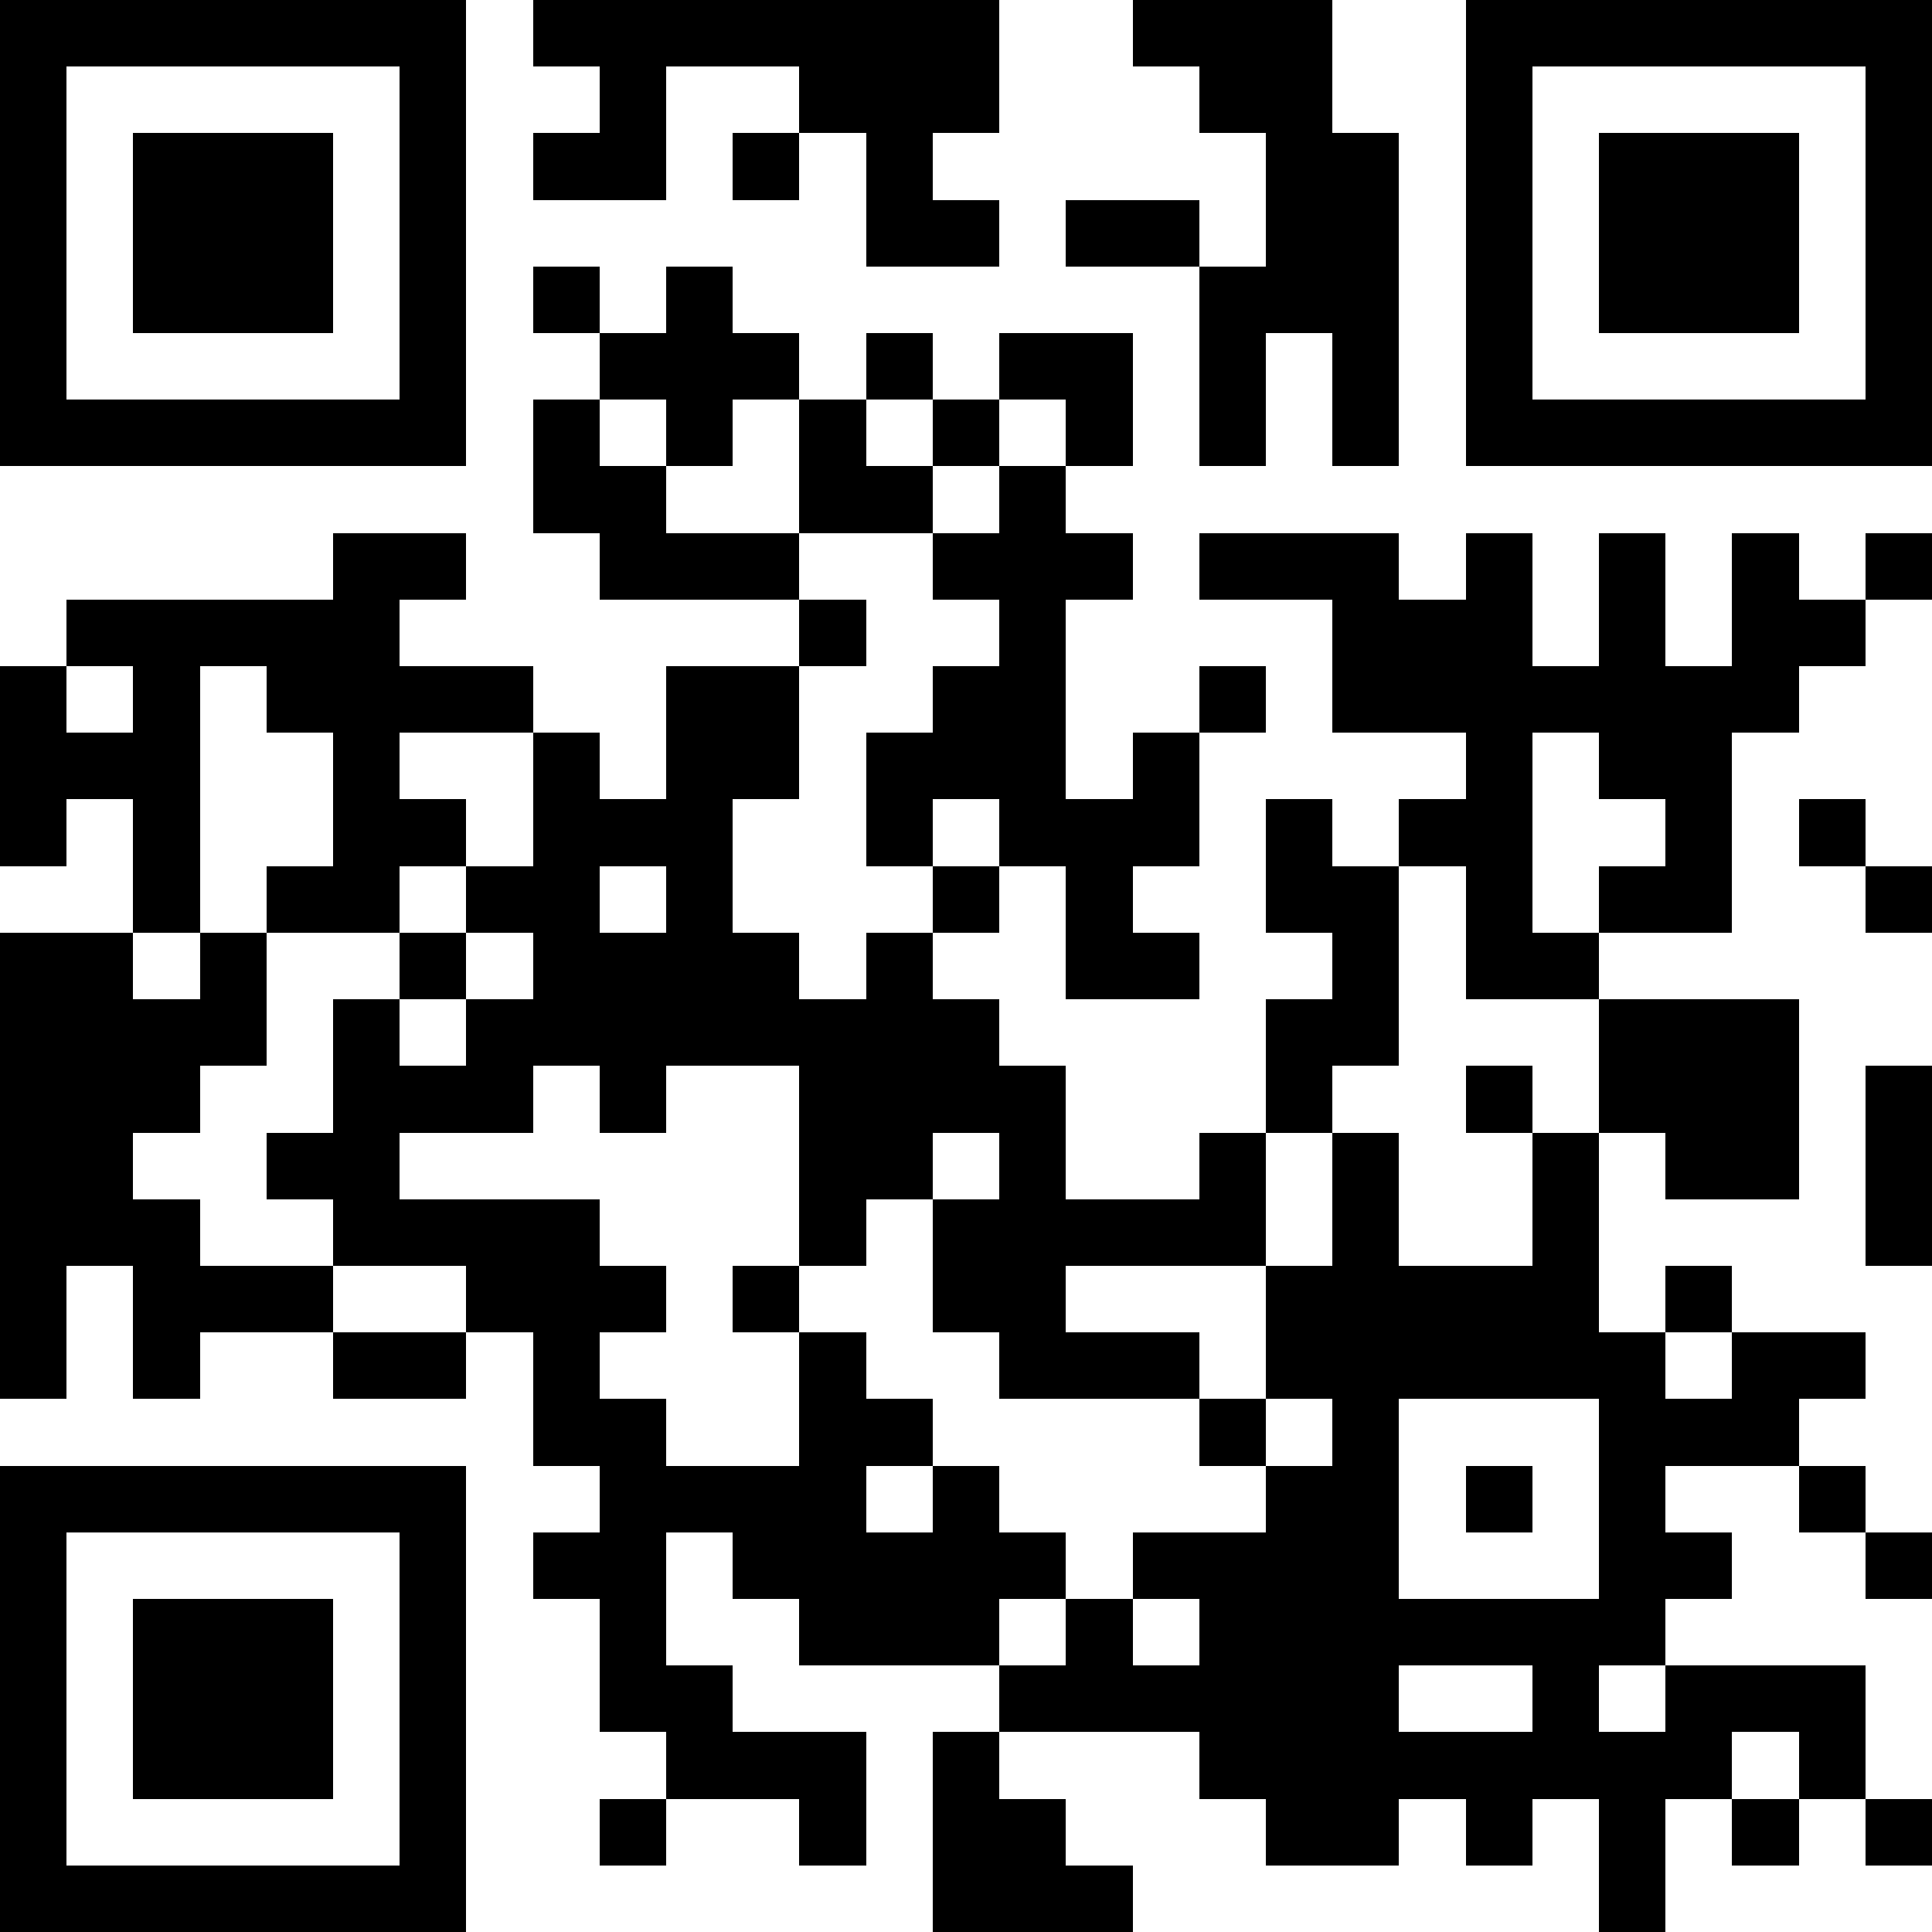 <?xml version="1.0" standalone="yes"?><svg version="1.1" xmlns="http://www.w3.org/2000/svg" xmlns:xlink="http://www.w3.org/1999/xlink" xmlns:ev="http://www.w3.org/2001/xml-events" width="319" height="319" shape-rendering="crispEdges"><path d="M0 0h7v7h-7zM8 0h7v2h-1v1h1v1h-2v-2h-1v-1h-2v2h-2v-1h1v-1h-1zM17 0h3v2h1v5h-1v-2h-1v2h-1v-3h-2v-1h2v1h1v-2h-1v-1h-1zM22 0h7v7h-7zM1 1v5h5v-5zM23 1v5h5v-5zM2 2h3v3h-3zM11 2h1v1h-1zM24 2h3v3h-3zM8 4h1v1h-1zM10 4h1v1h1v1h-1v1h-1v-1h-1v-1h1zM13 5h1v1h-1zM15 5h2v2h-1v-1h-1zM8 6h1v1h1v1h2v-2h1v1h1v-1h1v1h-1v1h-2v1h-3v-1h-1zM15 7h1v1h1v1h-1v3h1v-1h1v-1h1v1h-1v2h-1v1h1v1h-2v-2h-1v-1h-1v1h-1v-2h1v-1h1v-1h-1v-1h1zM5 8h2v1h-1v1h2v1h-2v1h1v1h-1v1h-2v-1h1v-2h-1v-1h-1v4h-1v-2h-1v1h-1v-3h1v-1h4zM18 8h3v1h1v-1h1v2h1v-2h1v2h1v-2h1v1h1v-1h1v1h-1v1h-1v1h-1v3h-2v-1h1v-1h-1v-1h-1v3h1v1h-2v-2h-1v-1h1v-1h-2v-2h-2zM12 9h1v1h-1zM1 10v1h1v-1zM10 10h2v2h-1v2h1v1h1v-1h1v-1h1v1h-1v1h1v1h1v2h2v-1h1v-2h1v-1h-1v-2h1v1h1v3h-1v1h-1v2h-3v1h2v1h-3v-1h-1v-2h-1v1h-1v-3h-2v1h-1v-1h-1v1h-2v1h3v1h1v1h-1v1h1v1h2v-2h-1v-1h1v1h1v1h1v1h-1v1h1v-1h1v1h1v1h-1v1h-3v-1h-1v-1h-1v2h1v1h2v2h-1v-1h-2v-1h-1v-2h-1v-1h1v-1h-1v-2h-1v-1h-2v-1h-1v-1h1v-2h1v-1h1v-1h1v-2h1v1h1zM27 12h1v1h-1zM9 13v1h1v-1zM28 13h1v1h-1zM0 14h2v1h1v-1h1v2h-1v1h-1v1h1v1h2v1h-2v1h-1v-2h-1v2h-1zM7 14v1h-1v1h1v-1h1v-1zM24 15h3v3h-2v-1h-1zM22 16h1v1h-1zM28 16h1v3h-1zM14 17v1h1v-1zM20 17h1v2h2v-2h1v3h1v-1h1v1h-1v1h1v-1h2v1h-1v1h-2v1h1v1h-1v1h-1v1h1v-1h3v2h-1v-1h-1v1h-1v2h-1v-2h-1v1h-1v-1h-1v1h-2v-1h-1v-1h-3v-1h1v-1h1v-1h2v-1h-1v-1h1v-2h1zM5 20h2v1h-2zM19 21v1h1v-1zM21 21v3h3v-3zM0 22h7v7h-7zM22 22h1v1h-1zM27 22h1v1h-1zM1 23v5h5v-5zM28 23h1v1h-1zM2 24h3v3h-3zM17 24v1h1v-1zM21 25v1h2v-1zM14 26h1v1h1v1h1v1h-3zM9 27h1v1h-1zM26 27h1v1h-1zM28 27h1v1h-1z" fill="#000" transform="translate(0,0) scale(11)"/></svg>
